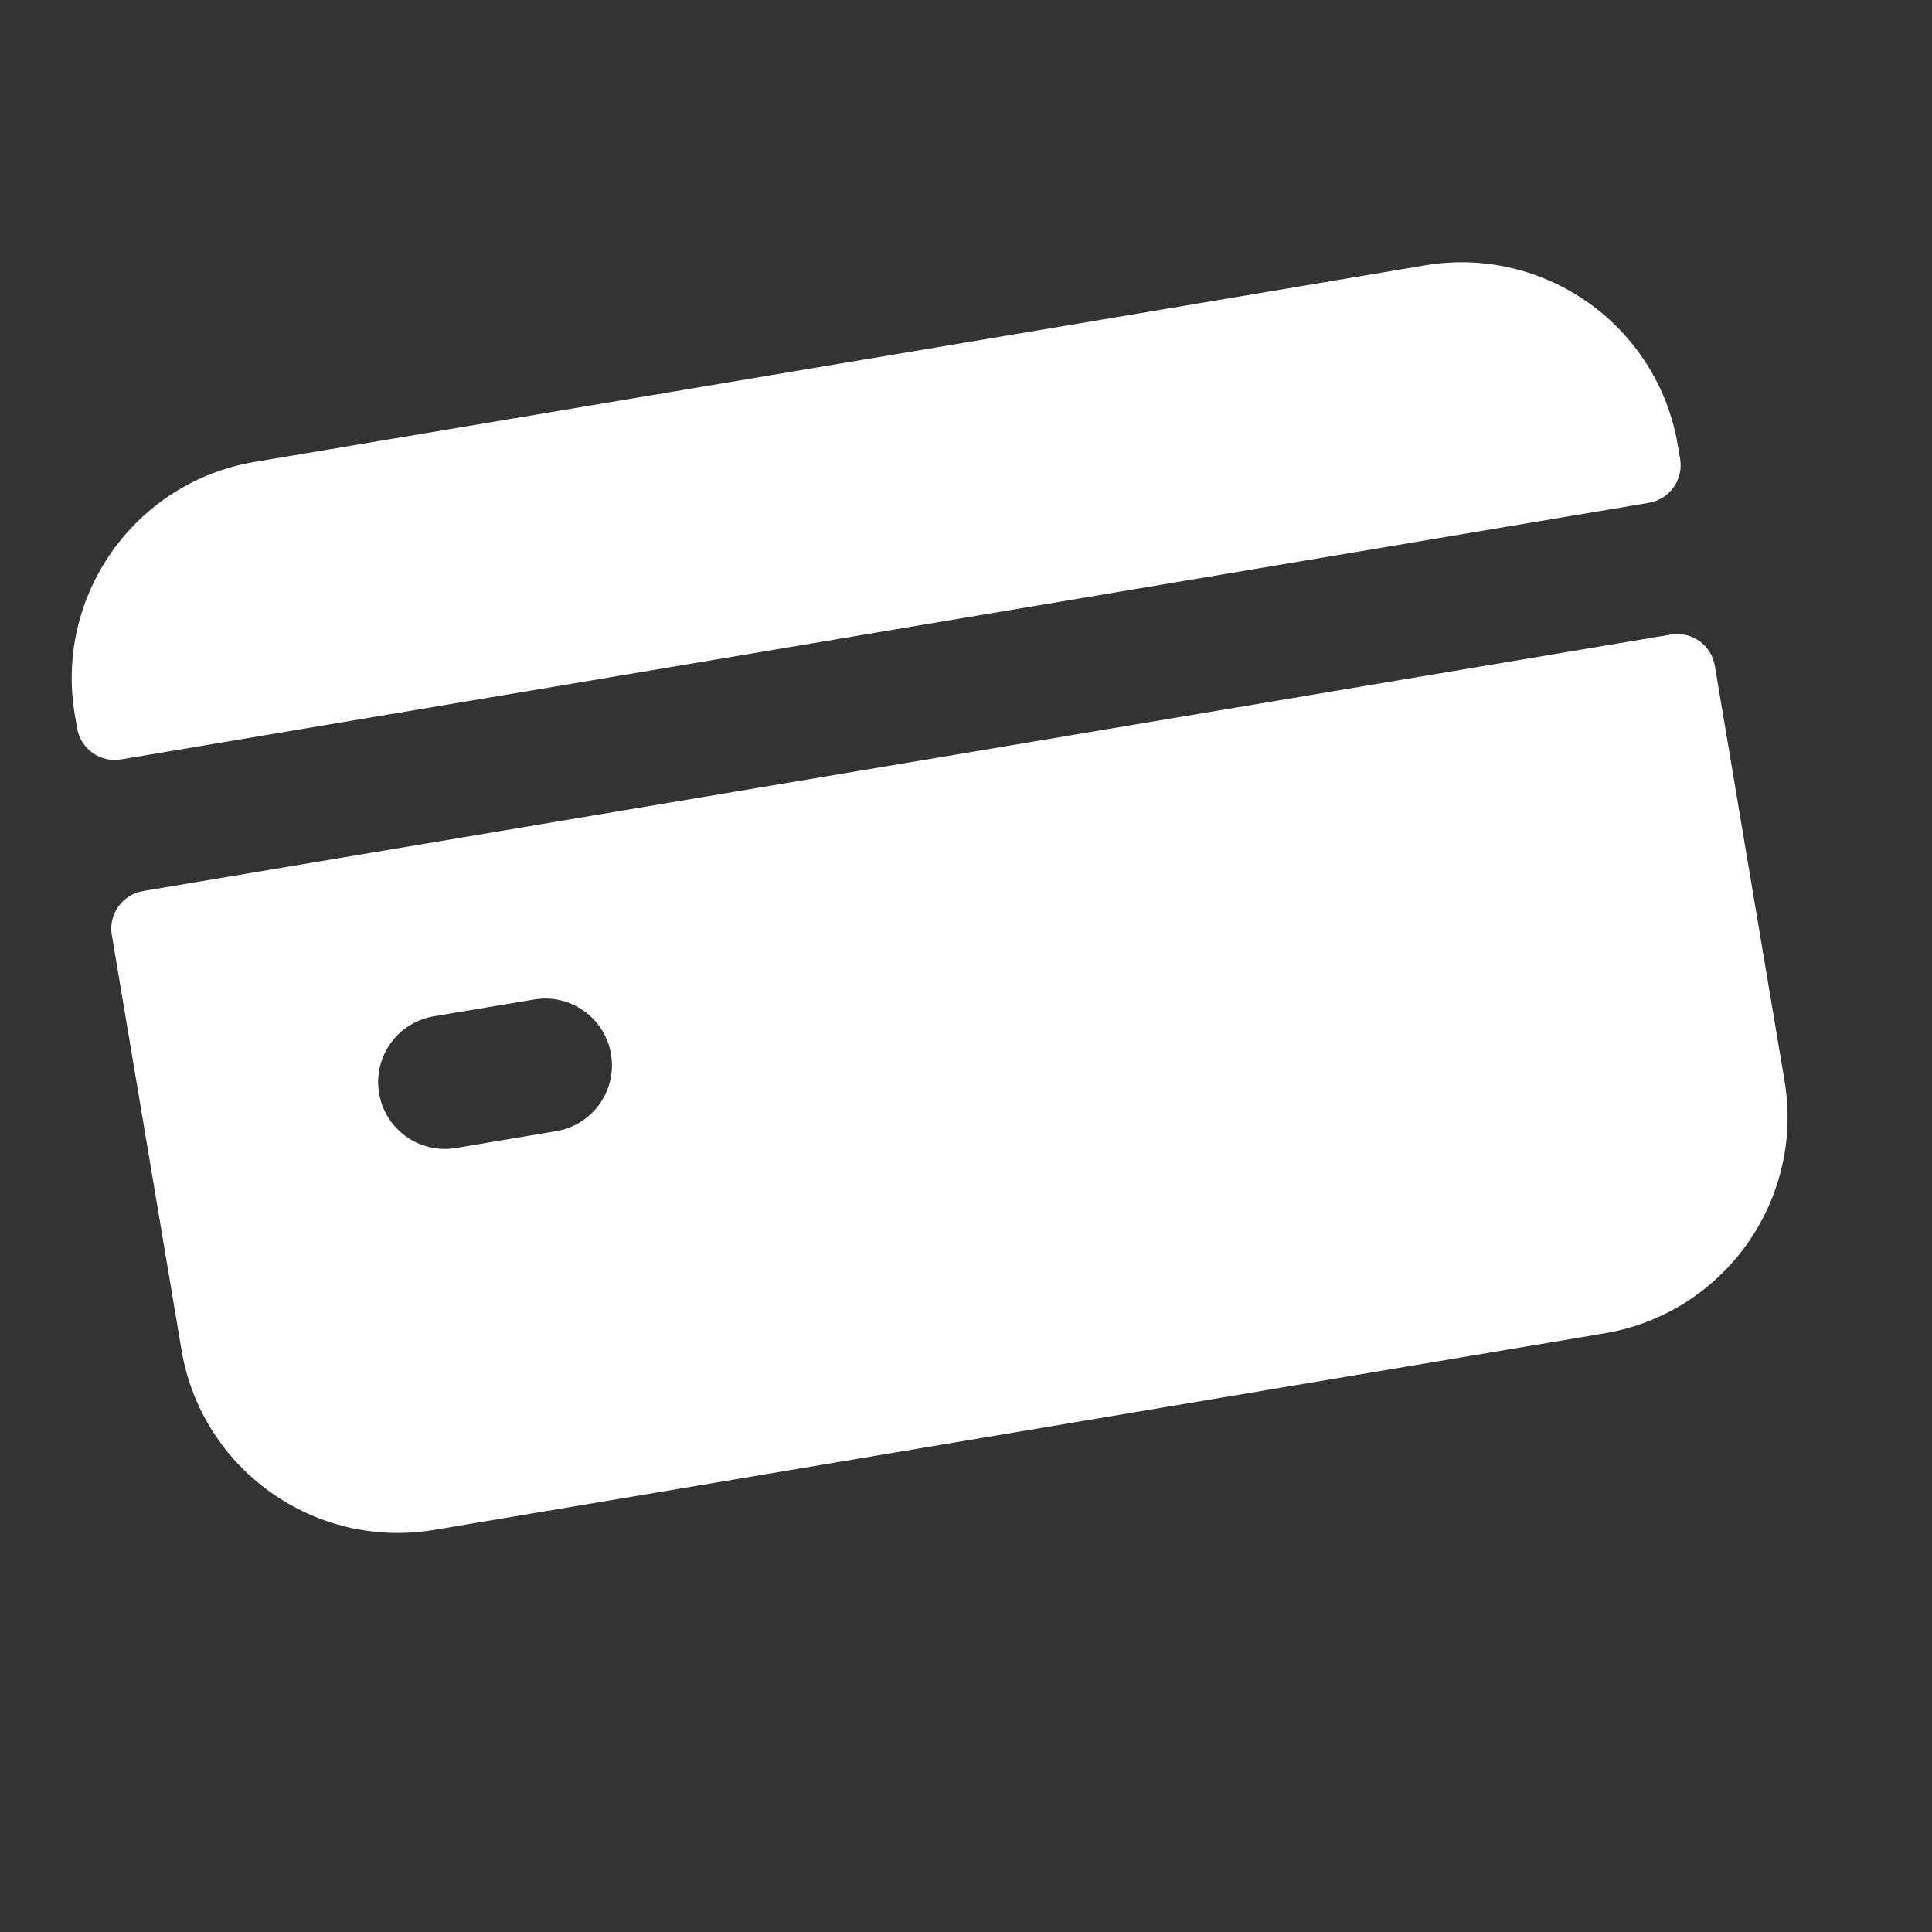 <svg width="30" height="30" viewBox="0 0 30 30" fill="none" xmlns="http://www.w3.org/2000/svg">
<rect x="0" y="0" width="30" height="30" fill="#333333" stroke="none"/>
<g clip-path="url(#clip0_2344:7136)">
<path d="M1.736 14.518L2.818 20.961C3.129 22.816 4.886 24.067 6.741 23.756L24.915 20.704C26.77 20.392 28.022 18.636 27.71 16.781L26.628 10.339C26.574 10.016 26.269 9.799 25.946 9.853L2.222 13.836C1.9 13.89 1.682 14.196 1.736 14.518ZM8.638 17.564L7.08 17.826C6.515 17.921 5.981 17.54 5.886 16.975C5.791 16.41 6.172 15.876 6.737 15.781L8.295 15.52C8.859 15.425 9.394 15.806 9.488 16.37C9.583 16.935 9.202 17.469 8.638 17.564Z" fill="white"/>
<path d="M26.089 7.126L26.053 6.915C25.742 5.06 23.985 3.808 22.13 4.12L3.956 7.172C2.101 7.483 0.85 9.239 1.161 11.095L1.197 11.306C1.251 11.628 1.556 11.846 1.879 11.792L25.603 7.808C25.925 7.754 26.143 7.448 26.089 7.126Z" fill="white"/>
</g>
<defs>
<clipPath id="clip0_2344:7136">
<rect width="25.241" height="25.241" fill="white" transform="translate(0 4.179) rotate(-9.532)"/>
</clipPath>
</defs>
</svg>
